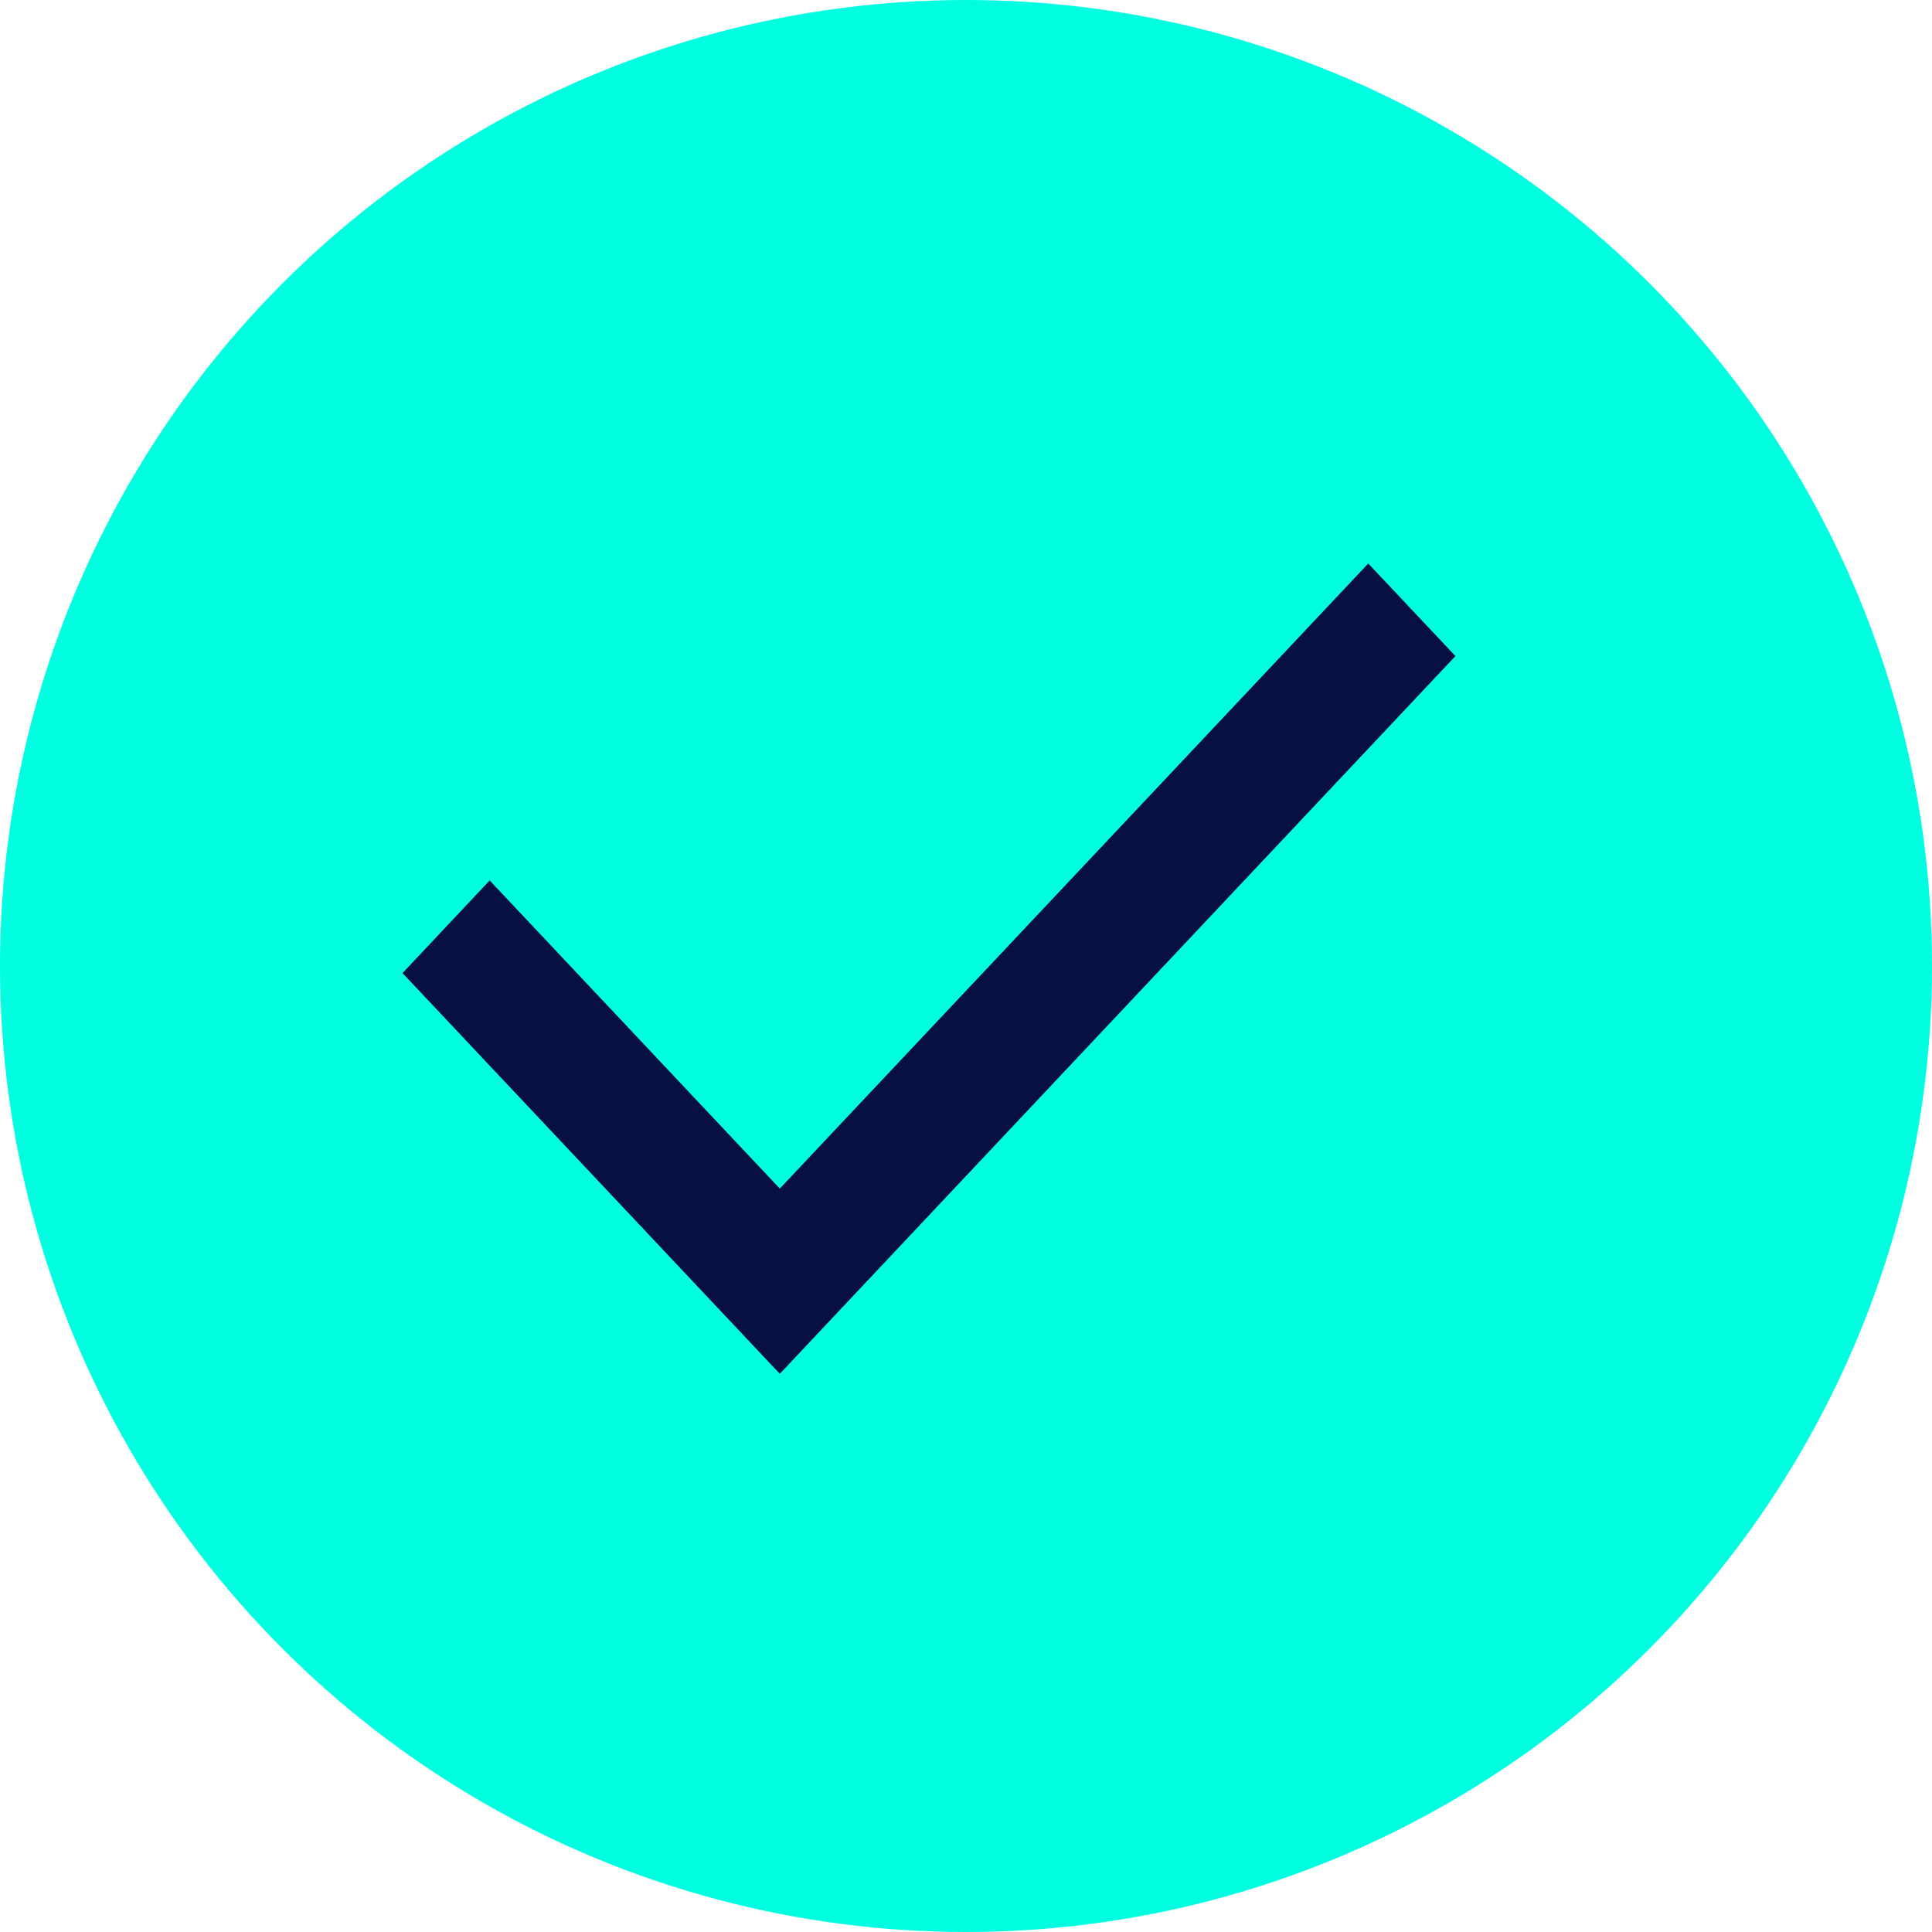 <svg width="24" height="24" viewBox="0 0 24 24" fill="none" xmlns="http://www.w3.org/2000/svg">
<circle cx="12" cy="12" r="12" fill="#00FFE0"/>
<path fill-rule="evenodd" clip-rule="evenodd" d="M18.08 8.15L9.687 17.066L5 12.088L6.083 10.937L9.687 14.765L16.997 7L18.08 8.15Z" fill="#081041"/>
</svg>
